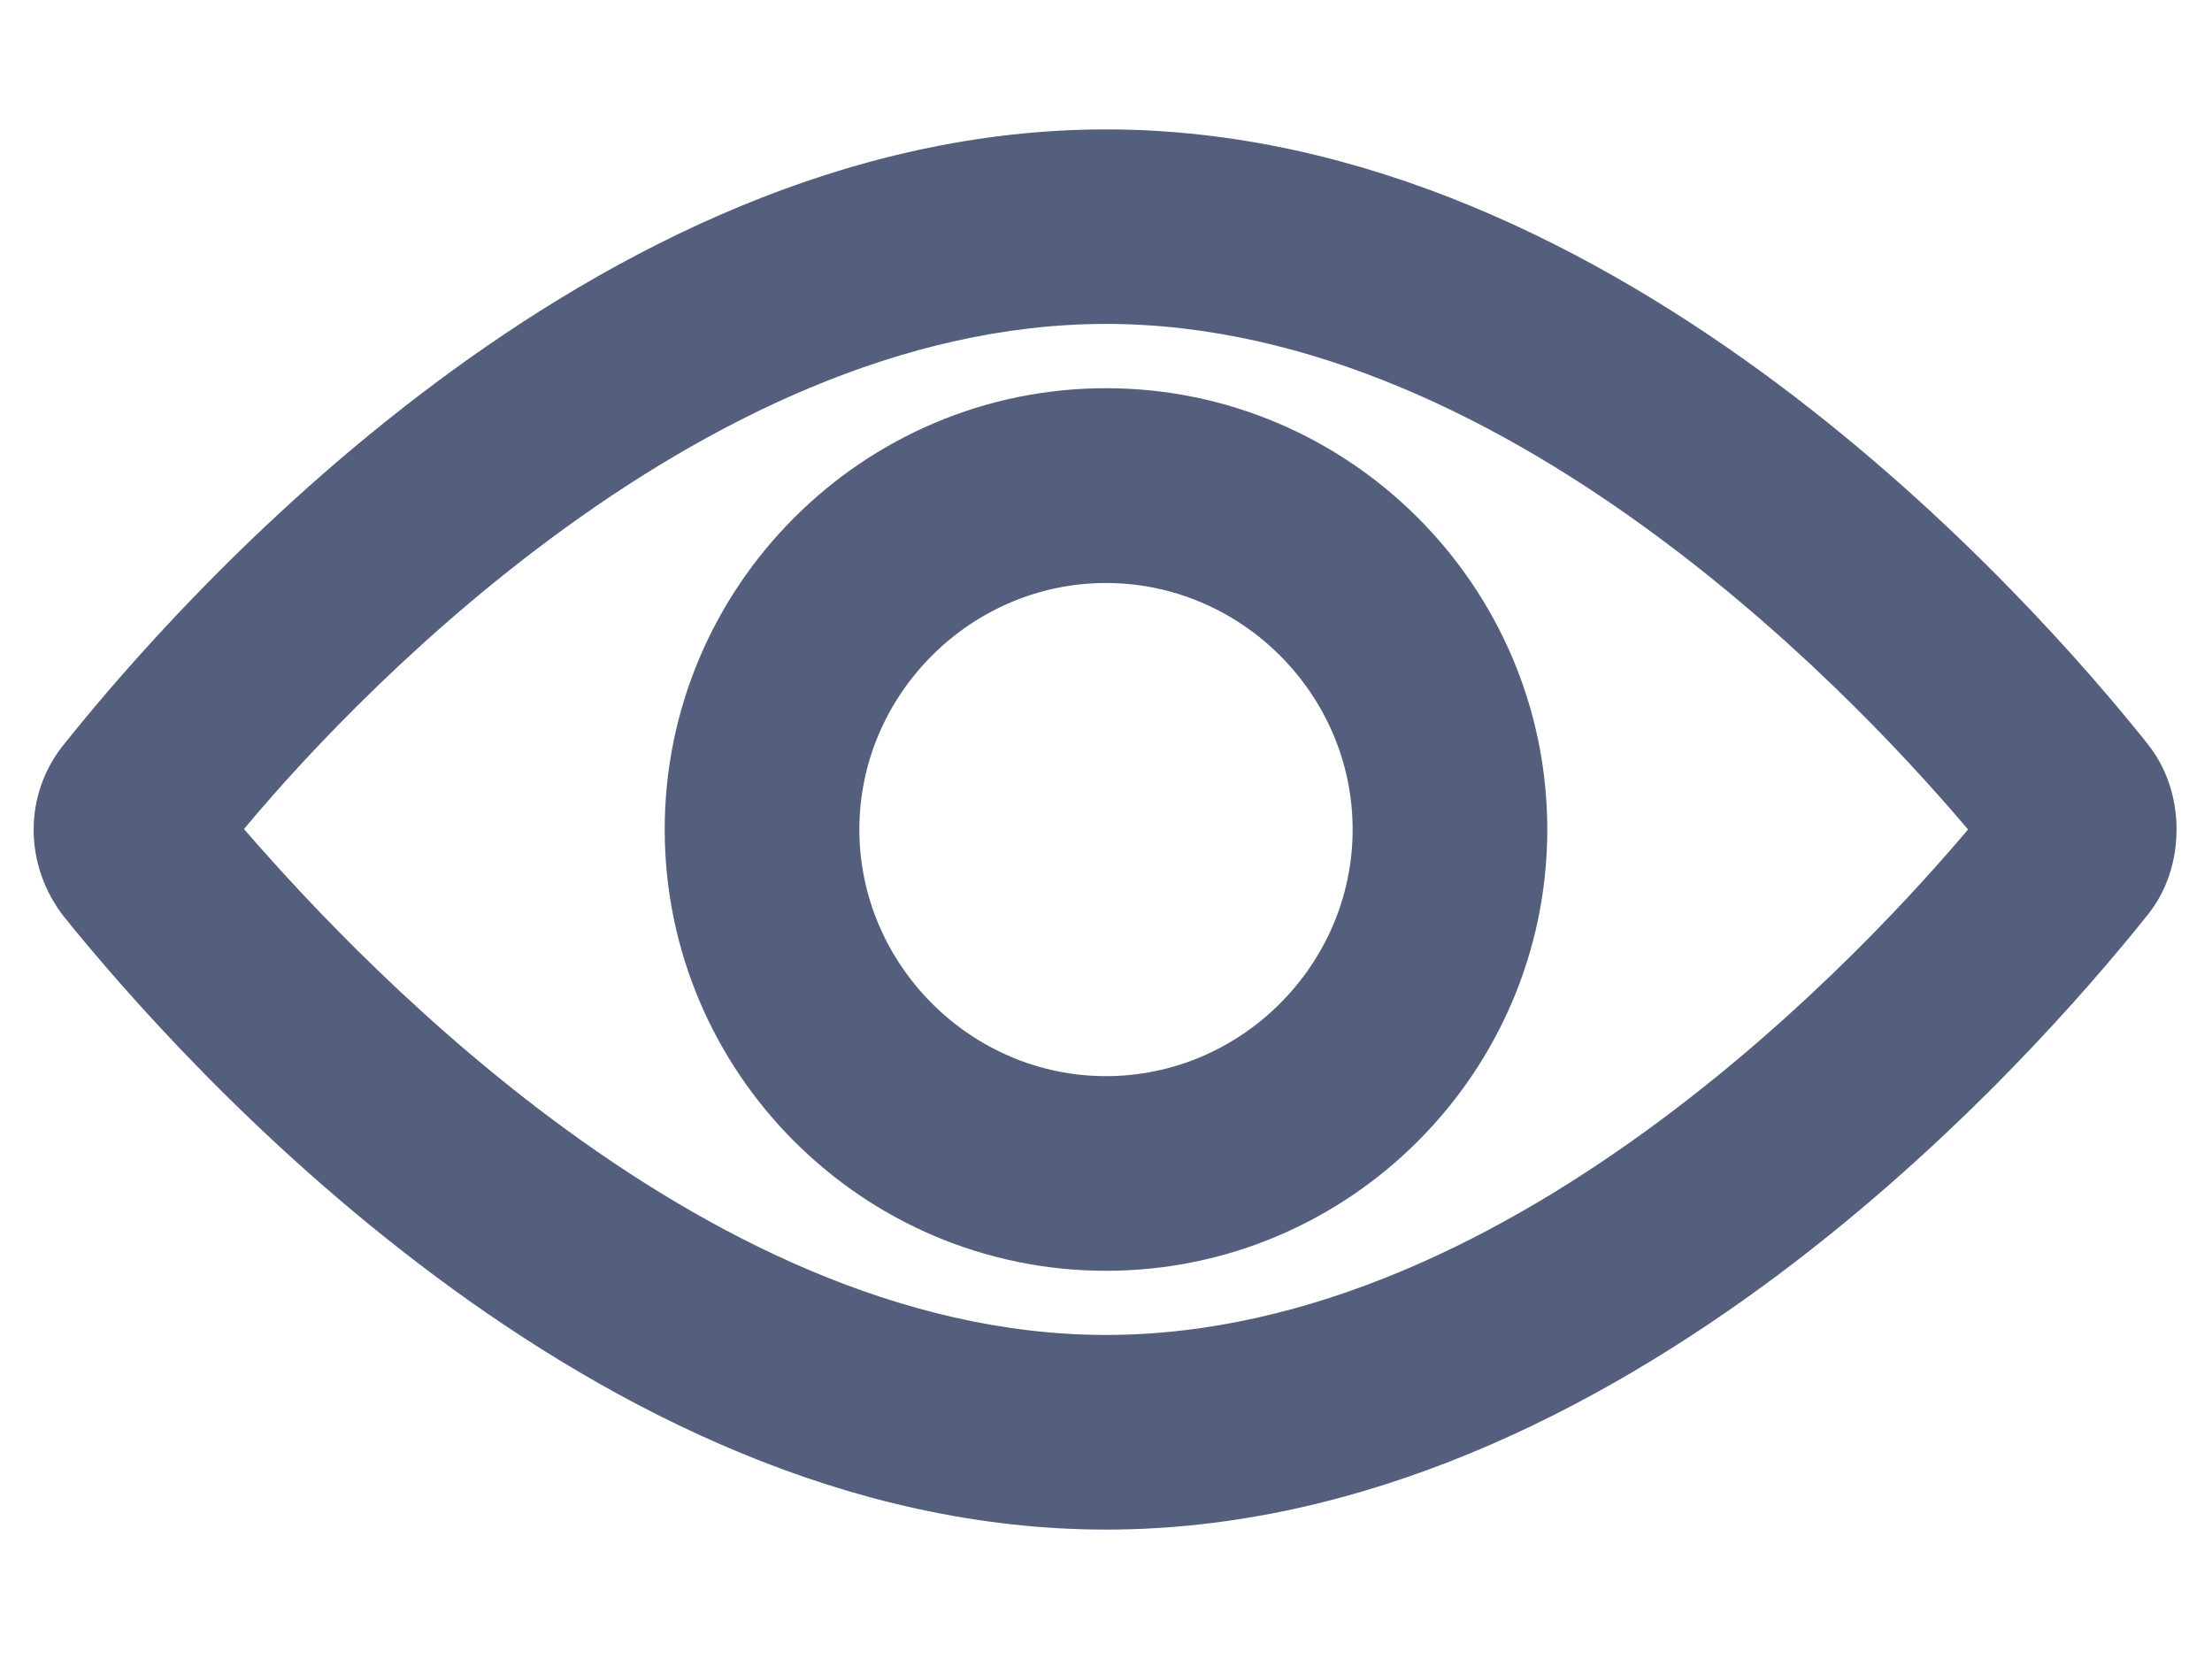 <svg width="16" height="12" viewBox="0 0 16 12" fill="none" xmlns="http://www.w3.org/2000/svg">
<path d="M15.453 5.44L15.452 5.438C15.04 4.922 14.095 3.825 12.798 2.856C11.499 1.886 9.838 1.036 8 1.036C6.161 1.036 4.5 1.886 3.202 2.856C1.903 3.826 0.957 4.925 0.546 5.44C0.275 5.767 0.277 6.234 0.545 6.574L0.545 6.574L0.546 6.575C0.956 7.082 1.902 8.177 3.202 9.146C4.5 10.114 6.161 10.964 8 10.964C9.838 10.964 11.499 10.114 12.798 9.144C14.097 8.173 15.042 7.074 15.454 6.558C15.707 6.25 15.707 5.749 15.453 5.44ZM8 9.756C6.487 9.756 5.068 9.023 3.929 8.172C2.845 7.362 2.025 6.454 1.634 5.998C2.016 5.531 2.836 4.622 3.923 3.816C5.064 2.969 6.487 2.243 8 2.243C9.513 2.243 10.932 2.969 12.07 3.816C13.156 4.623 13.976 5.532 14.366 6C13.976 6.468 13.156 7.377 12.07 8.184C10.932 9.03 9.513 9.756 8 9.756Z" fill="#545F7D" stroke="#545F7D" stroke-width="0.2"/>
<path d="M8 2.908C6.297 2.908 4.908 4.297 4.908 6C4.908 7.703 6.297 9.092 8 9.092C9.703 9.092 11.092 7.703 11.092 6C11.092 4.297 9.703 2.908 8 2.908ZM8 7.884C6.967 7.884 6.116 7.032 6.116 6C6.116 4.967 6.967 4.117 8 4.117C9.033 4.117 9.884 4.967 9.884 6C9.884 7.033 9.033 7.884 8 7.884Z" fill="#545F7D" stroke="#545F7D" stroke-width="0.2"/>
</svg>
